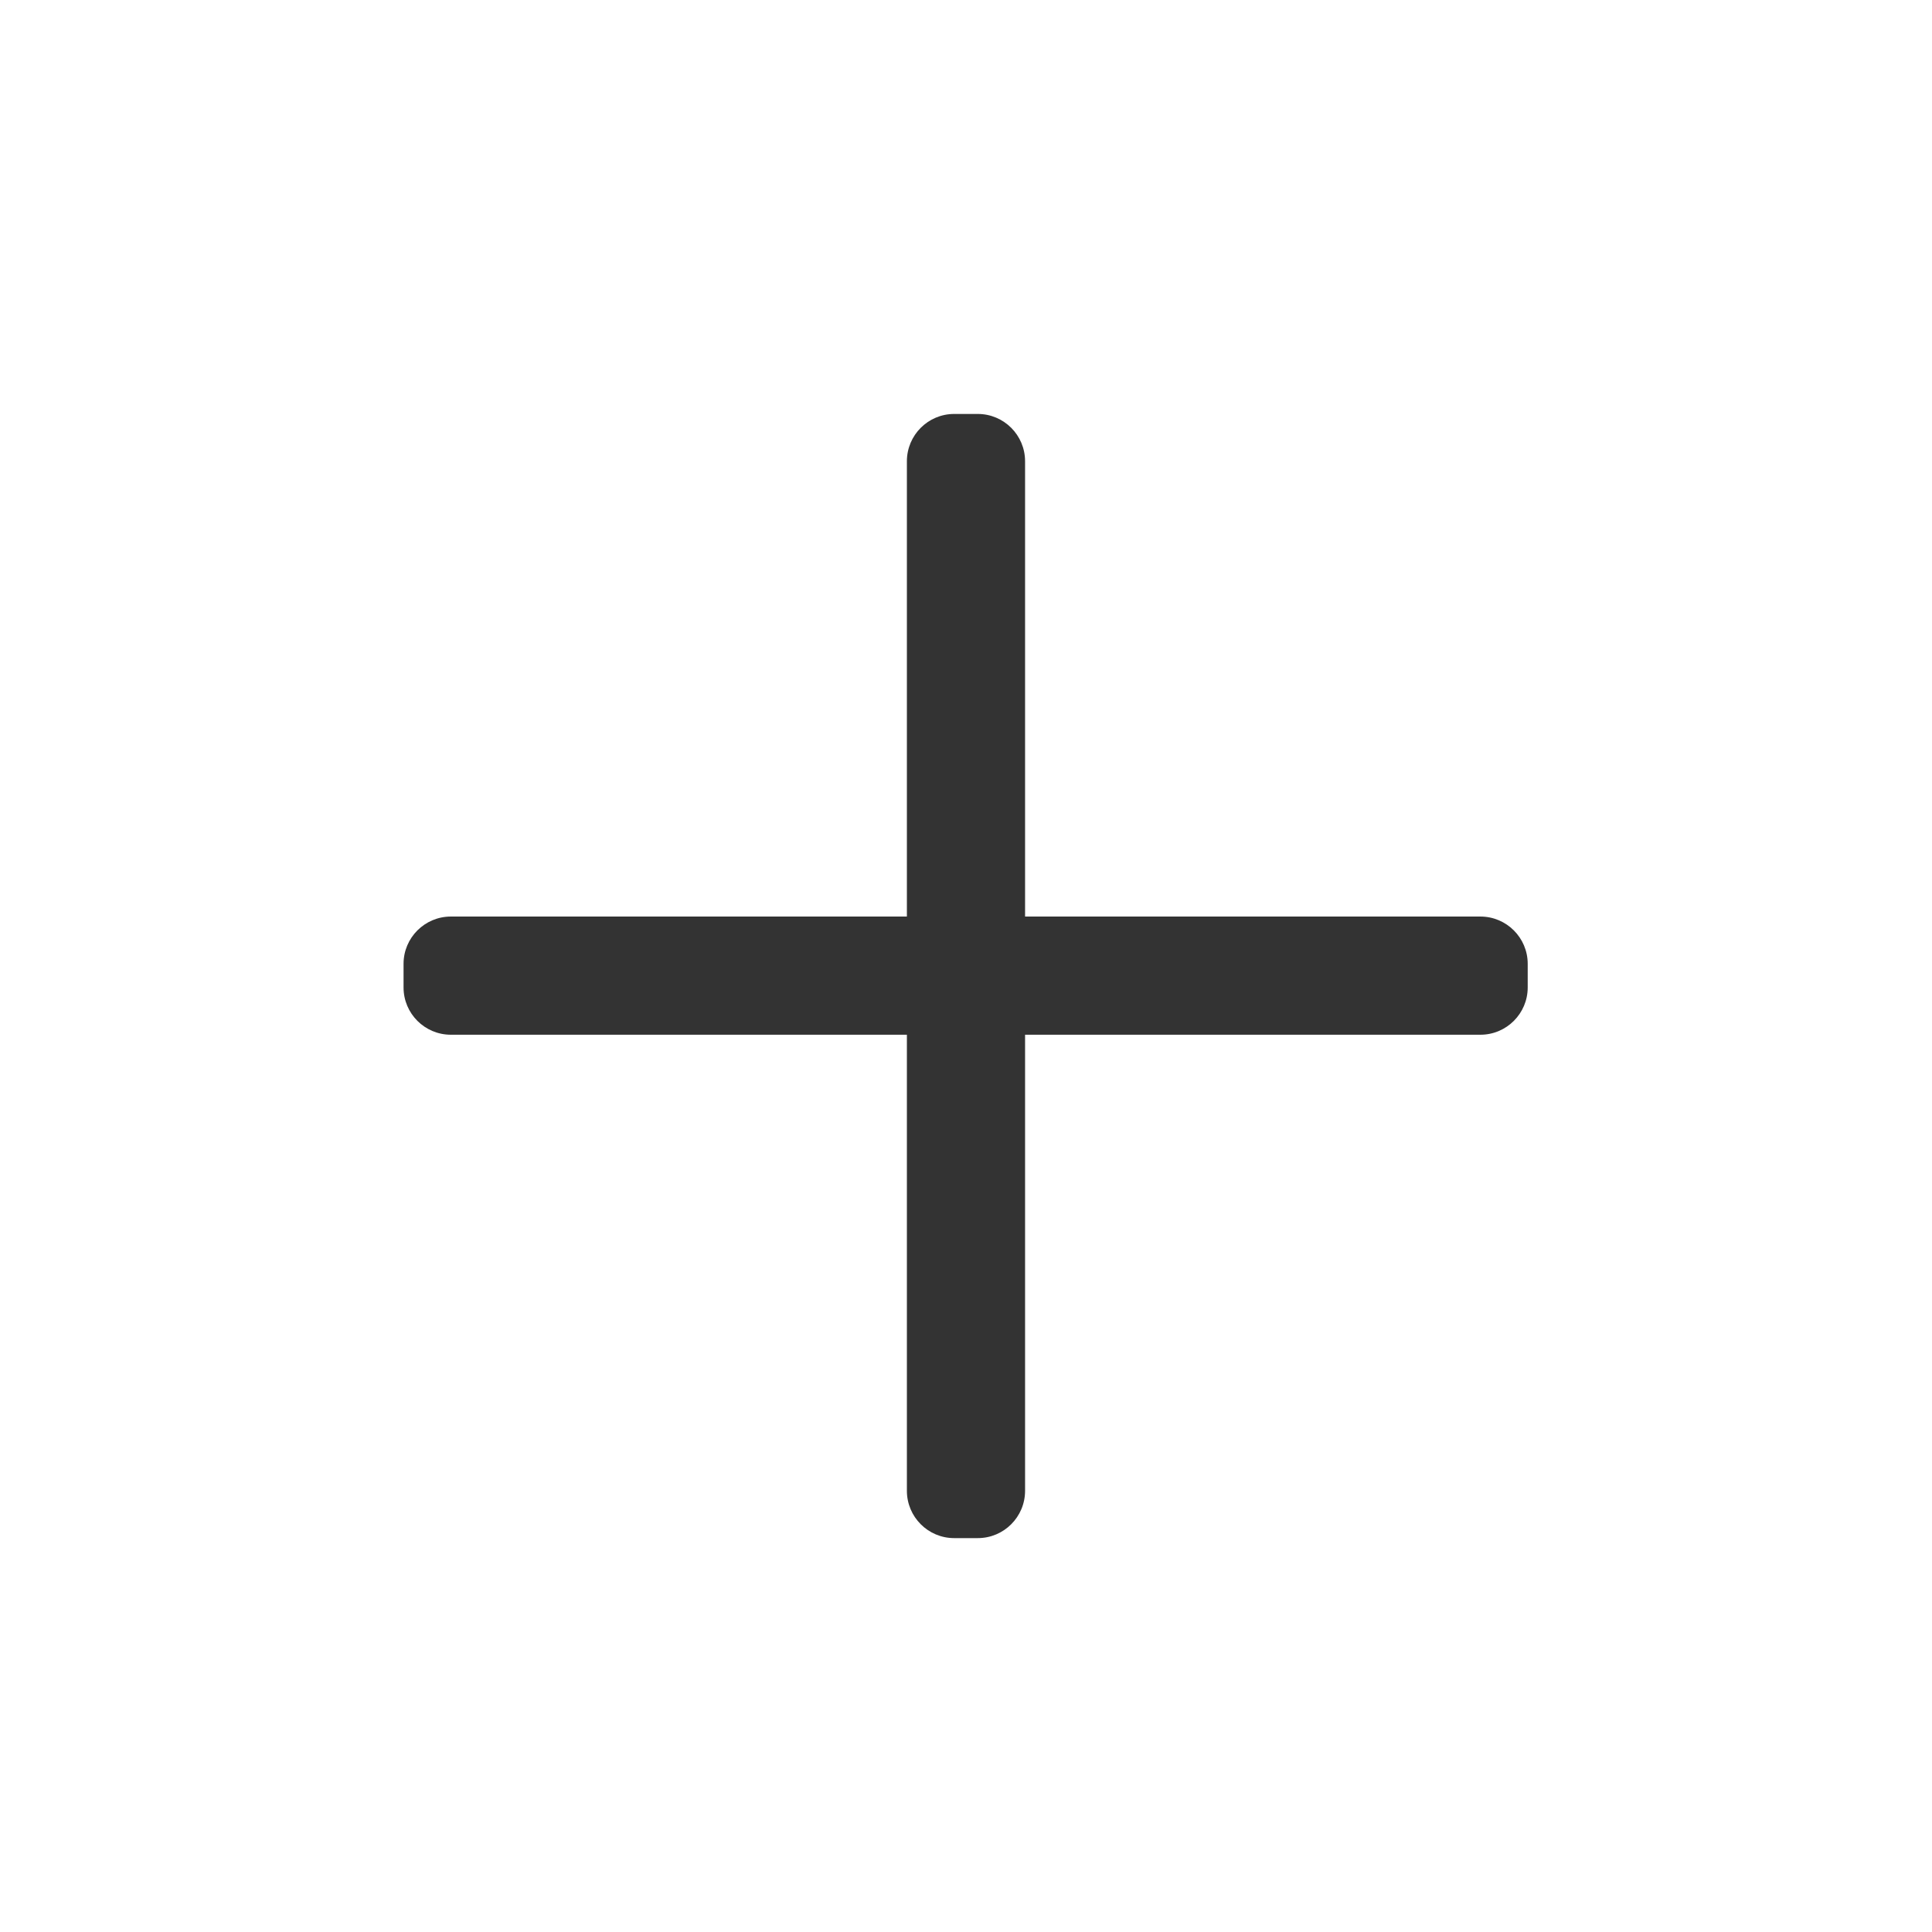 <?xml version="1.0" encoding="UTF-8" standalone="no"?>
<!DOCTYPE svg PUBLIC "-//W3C//DTD SVG 1.1//EN" "http://www.w3.org/Graphics/SVG/1.1/DTD/svg11.dtd">
<svg width="100%" height="100%" viewBox="0 0 100 100" version="1.1" xmlns="http://www.w3.org/2000/svg" xmlnsXlink="http://www.w3.org/1999/xlink" xmlSpace="preserve" style="fill-rule:evenodd;clip-rule:evenodd;stroke-linejoin:round;stroke-miterlimit:2;">
    <g transform="matrix(5.77128e-17,0.943,-1.031,6.31293e-17,99.006,11.836)">
        <path d="M71.873,46.94C71.873,45.63 70.71,44.567 69.277,44.567L12.766,44.567C11.334,44.567 10.17,45.63 10.17,46.94L10.17,48.127C10.17,49.437 11.334,50.5 12.766,50.5L69.277,50.5C70.71,50.5 71.873,49.437 71.873,48.127L71.873,46.94Z" style="fill:rgb(51,51,51);"/>
    </g>
    <g transform="matrix(-0.943,1.15426e-16,-1.26259e-16,-1.031,88.664,99.506)">
        <path d="M71.873,46.94C71.873,45.63 70.71,44.567 69.277,44.567L12.766,44.567C11.334,44.567 10.17,45.63 10.17,46.94L10.17,48.127C10.17,49.437 11.334,50.5 12.766,50.5L69.277,50.5C70.71,50.5 71.873,49.437 71.873,48.127L71.873,46.94Z" style="fill:rgb(51,51,51);"/>
    </g>
</svg>
